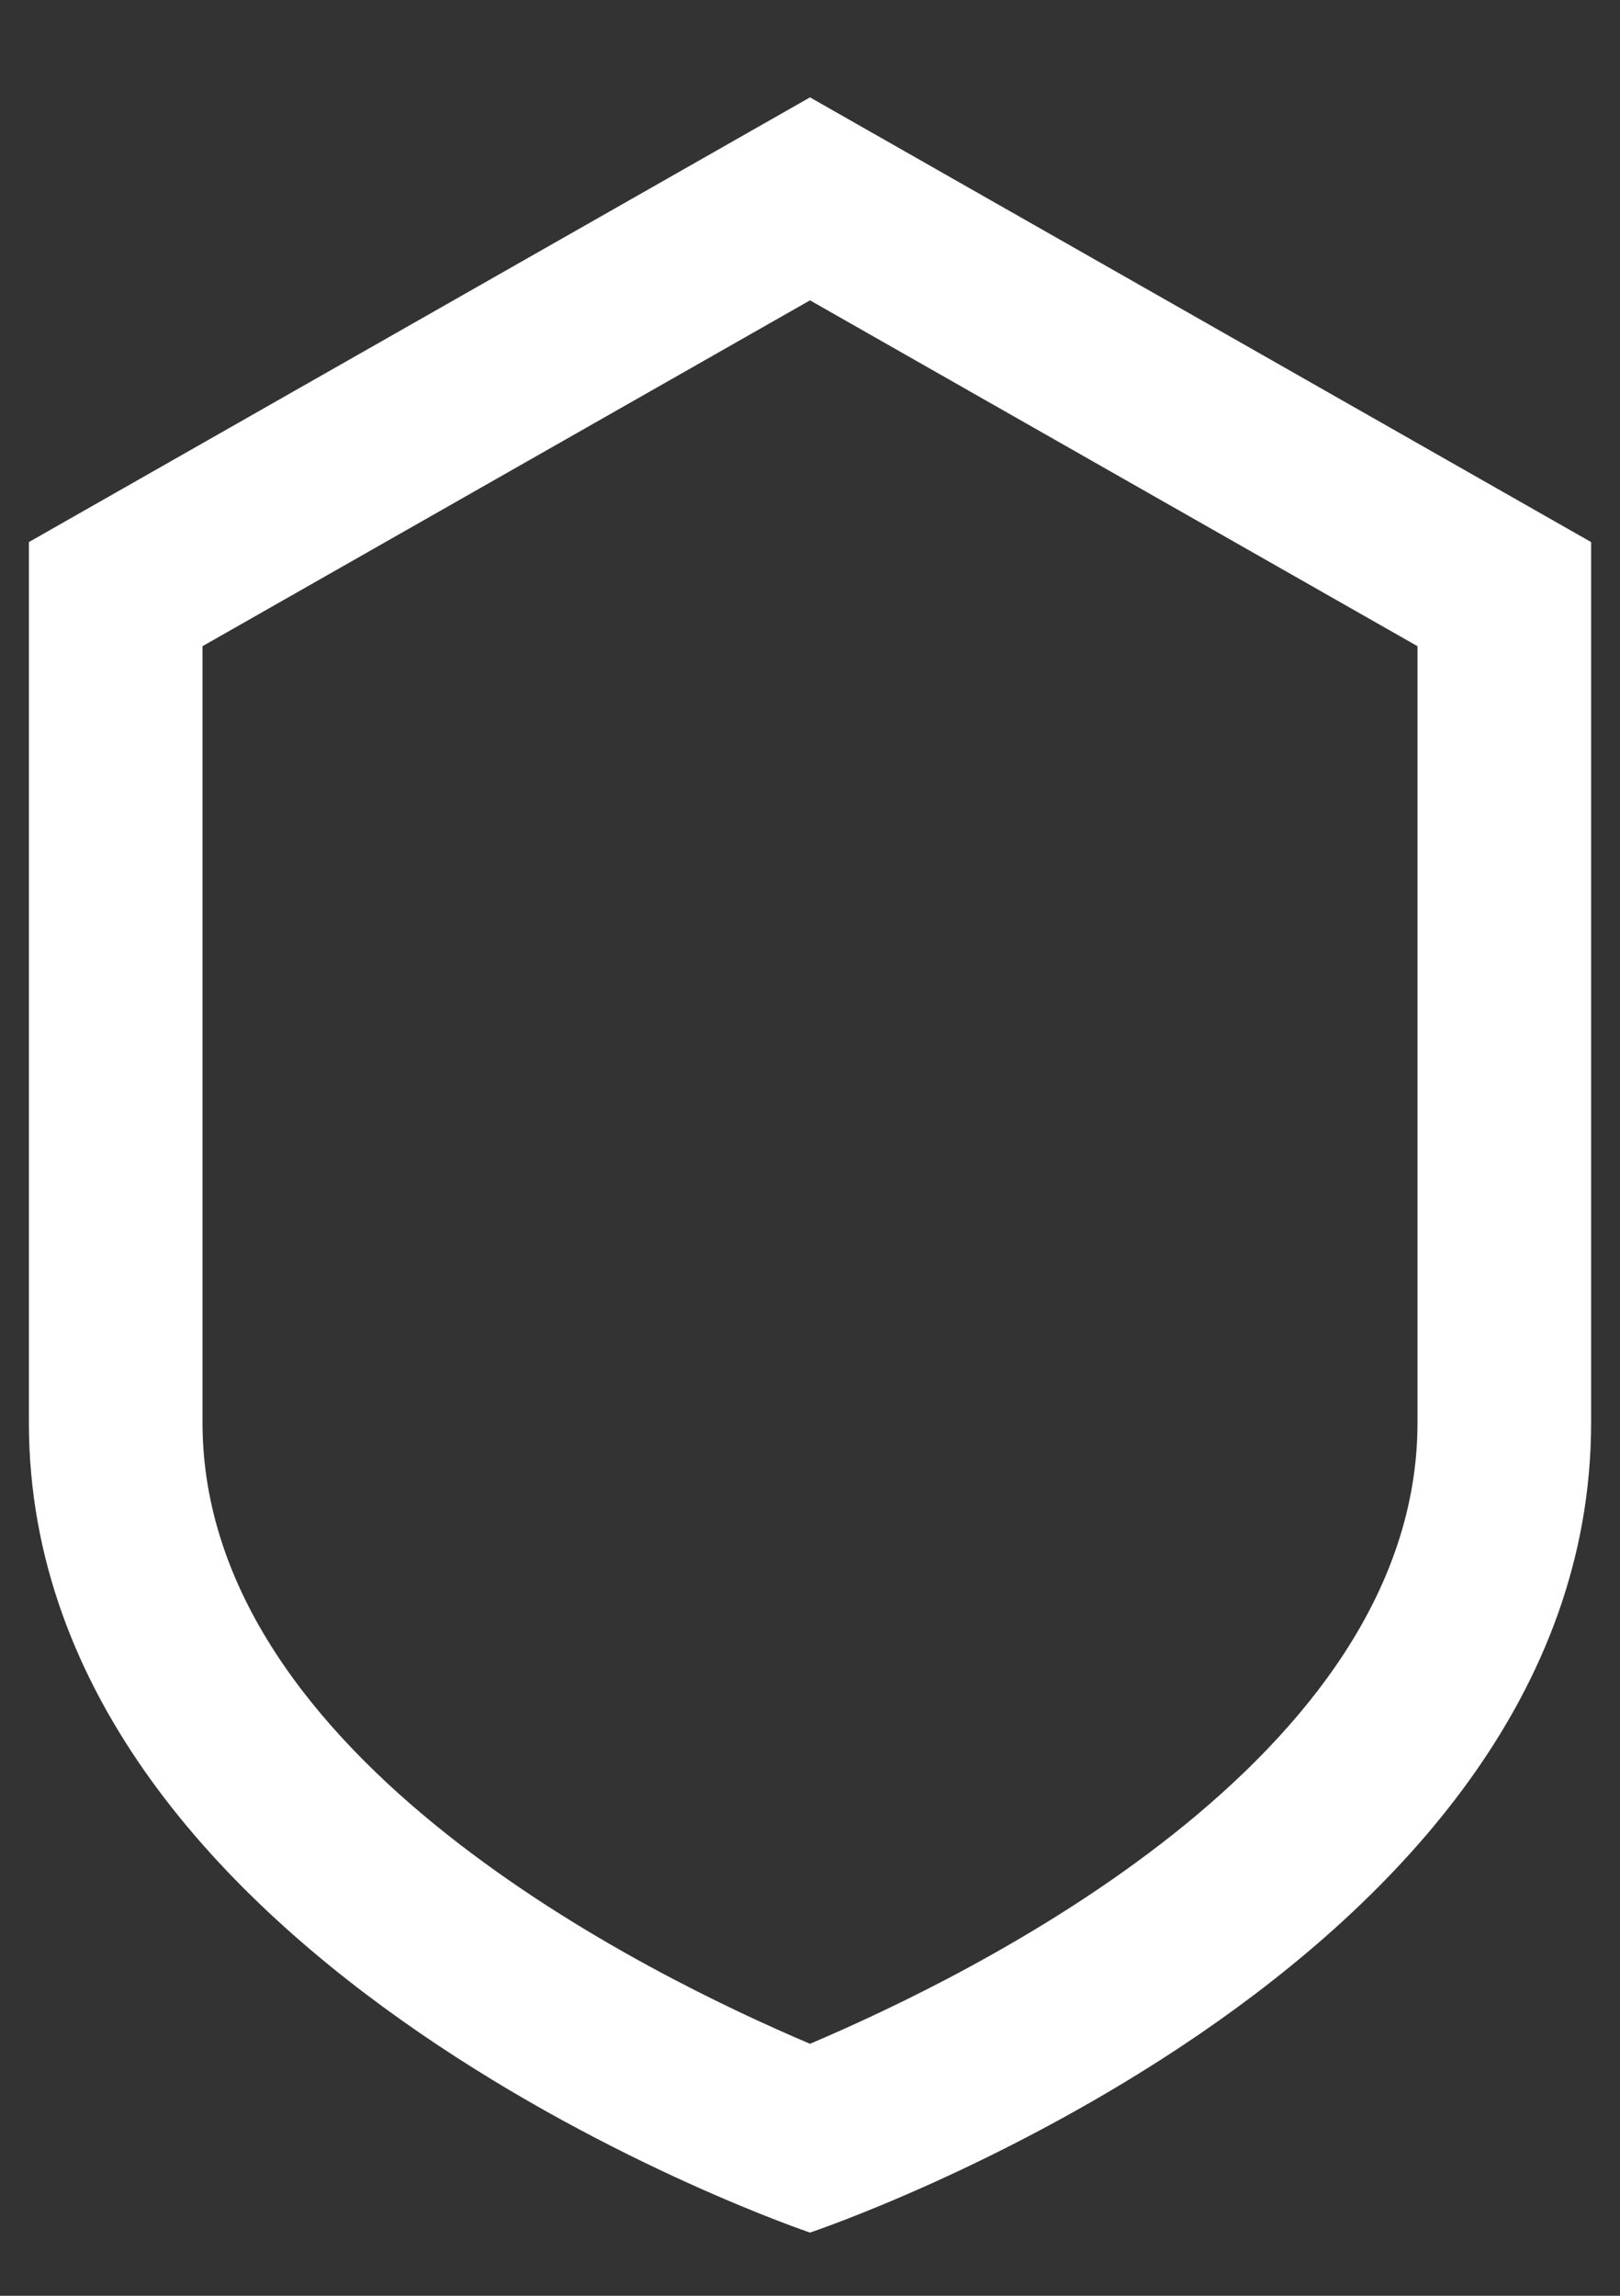 <svg width="12" height="17" viewBox="0 0 12 17" fill="none" xmlns="http://www.w3.org/2000/svg">
<rect x="0" y="0" width="12" height="17" fill="#333333" stroke="none"/>
<path d="M6 0.721L0.214 4.014V10.534C0.214 14.585 6 16.532 6 16.532C6 16.532 11.786 14.598 11.786 10.534V4.014L6 0.721ZM10.5 10.534C10.5 13.03 7.17 14.637 6 15.134C4.83 14.637 1.5 13.03 1.5 10.534V4.785L6 2.224L10.5 4.785V10.534Z" fill="white"/>
</svg>
